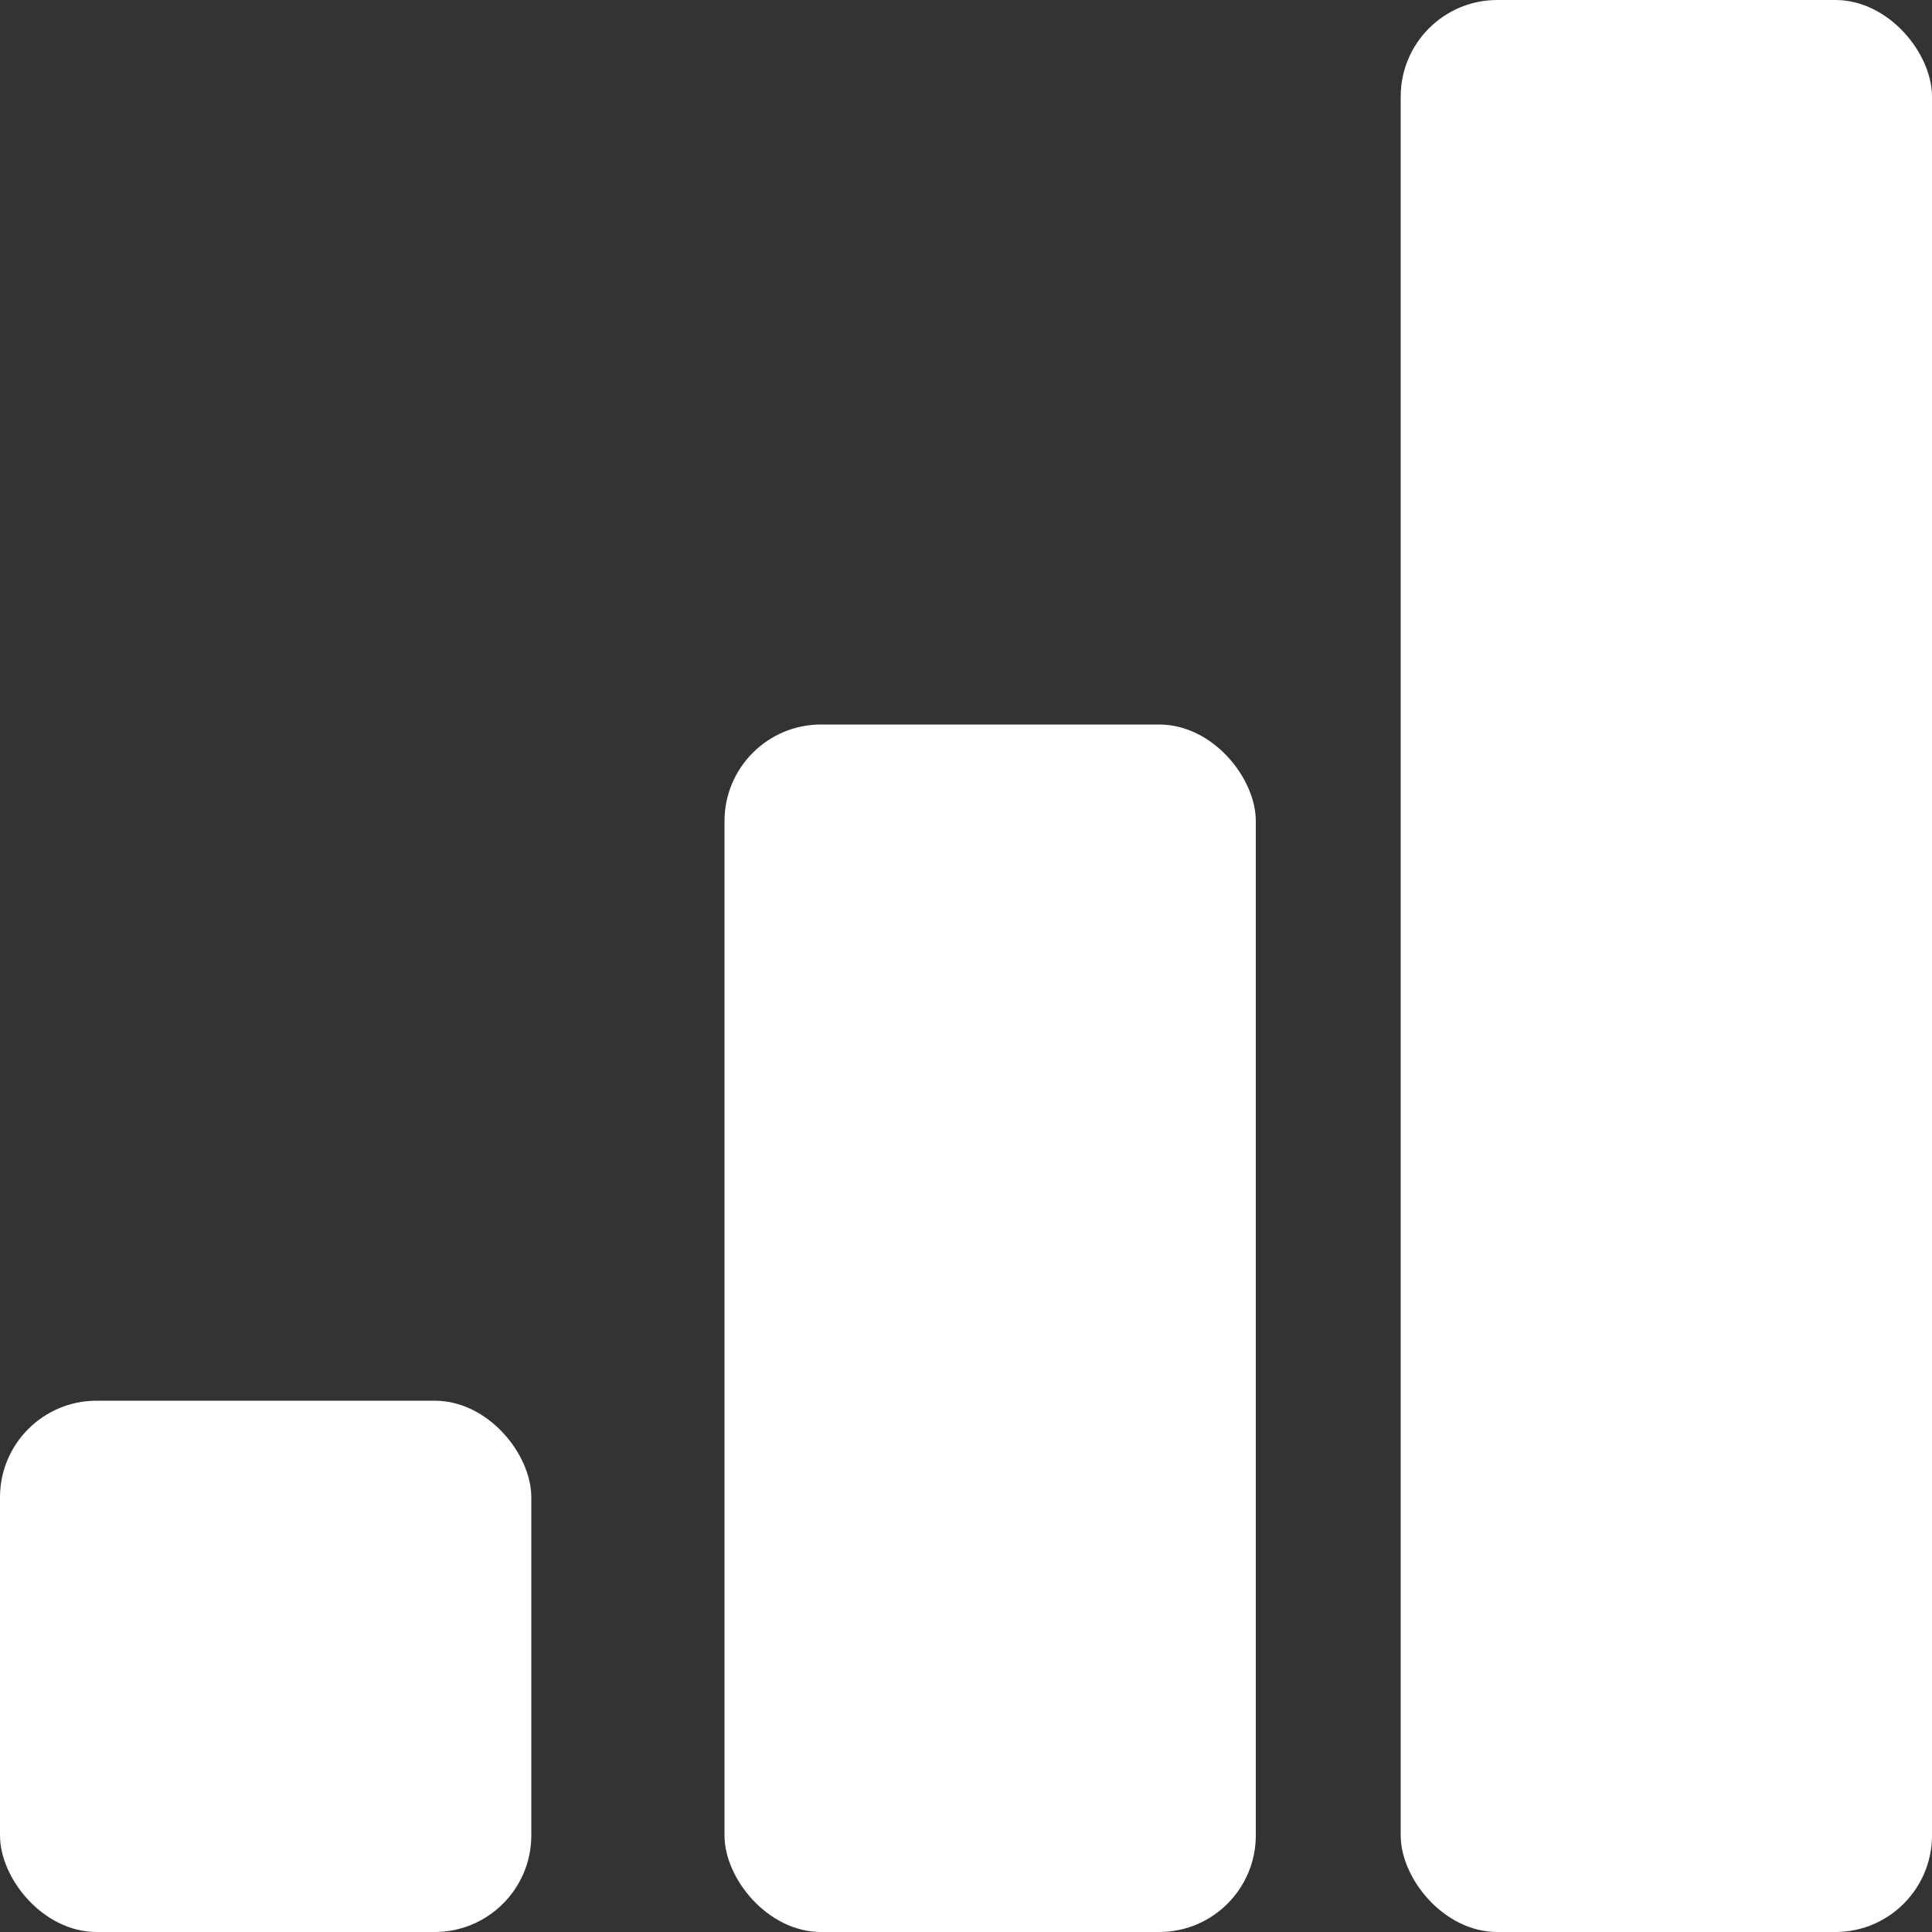 <svg width="40" height="40" viewBox="0 0 40 40" fill="none" xmlns="http://www.w3.org/2000/svg">
<rect x="0" y="0" width="40" height="40" fill="#333333" stroke="none"/>
<rect y="29" width="11" height="11" rx="2" fill="white"/>
<rect x="15" y="15" width="11" height="25" rx="2" fill="white"/>
<rect x="29" width="11" height="40" rx="2" fill="white"/>
</svg>
